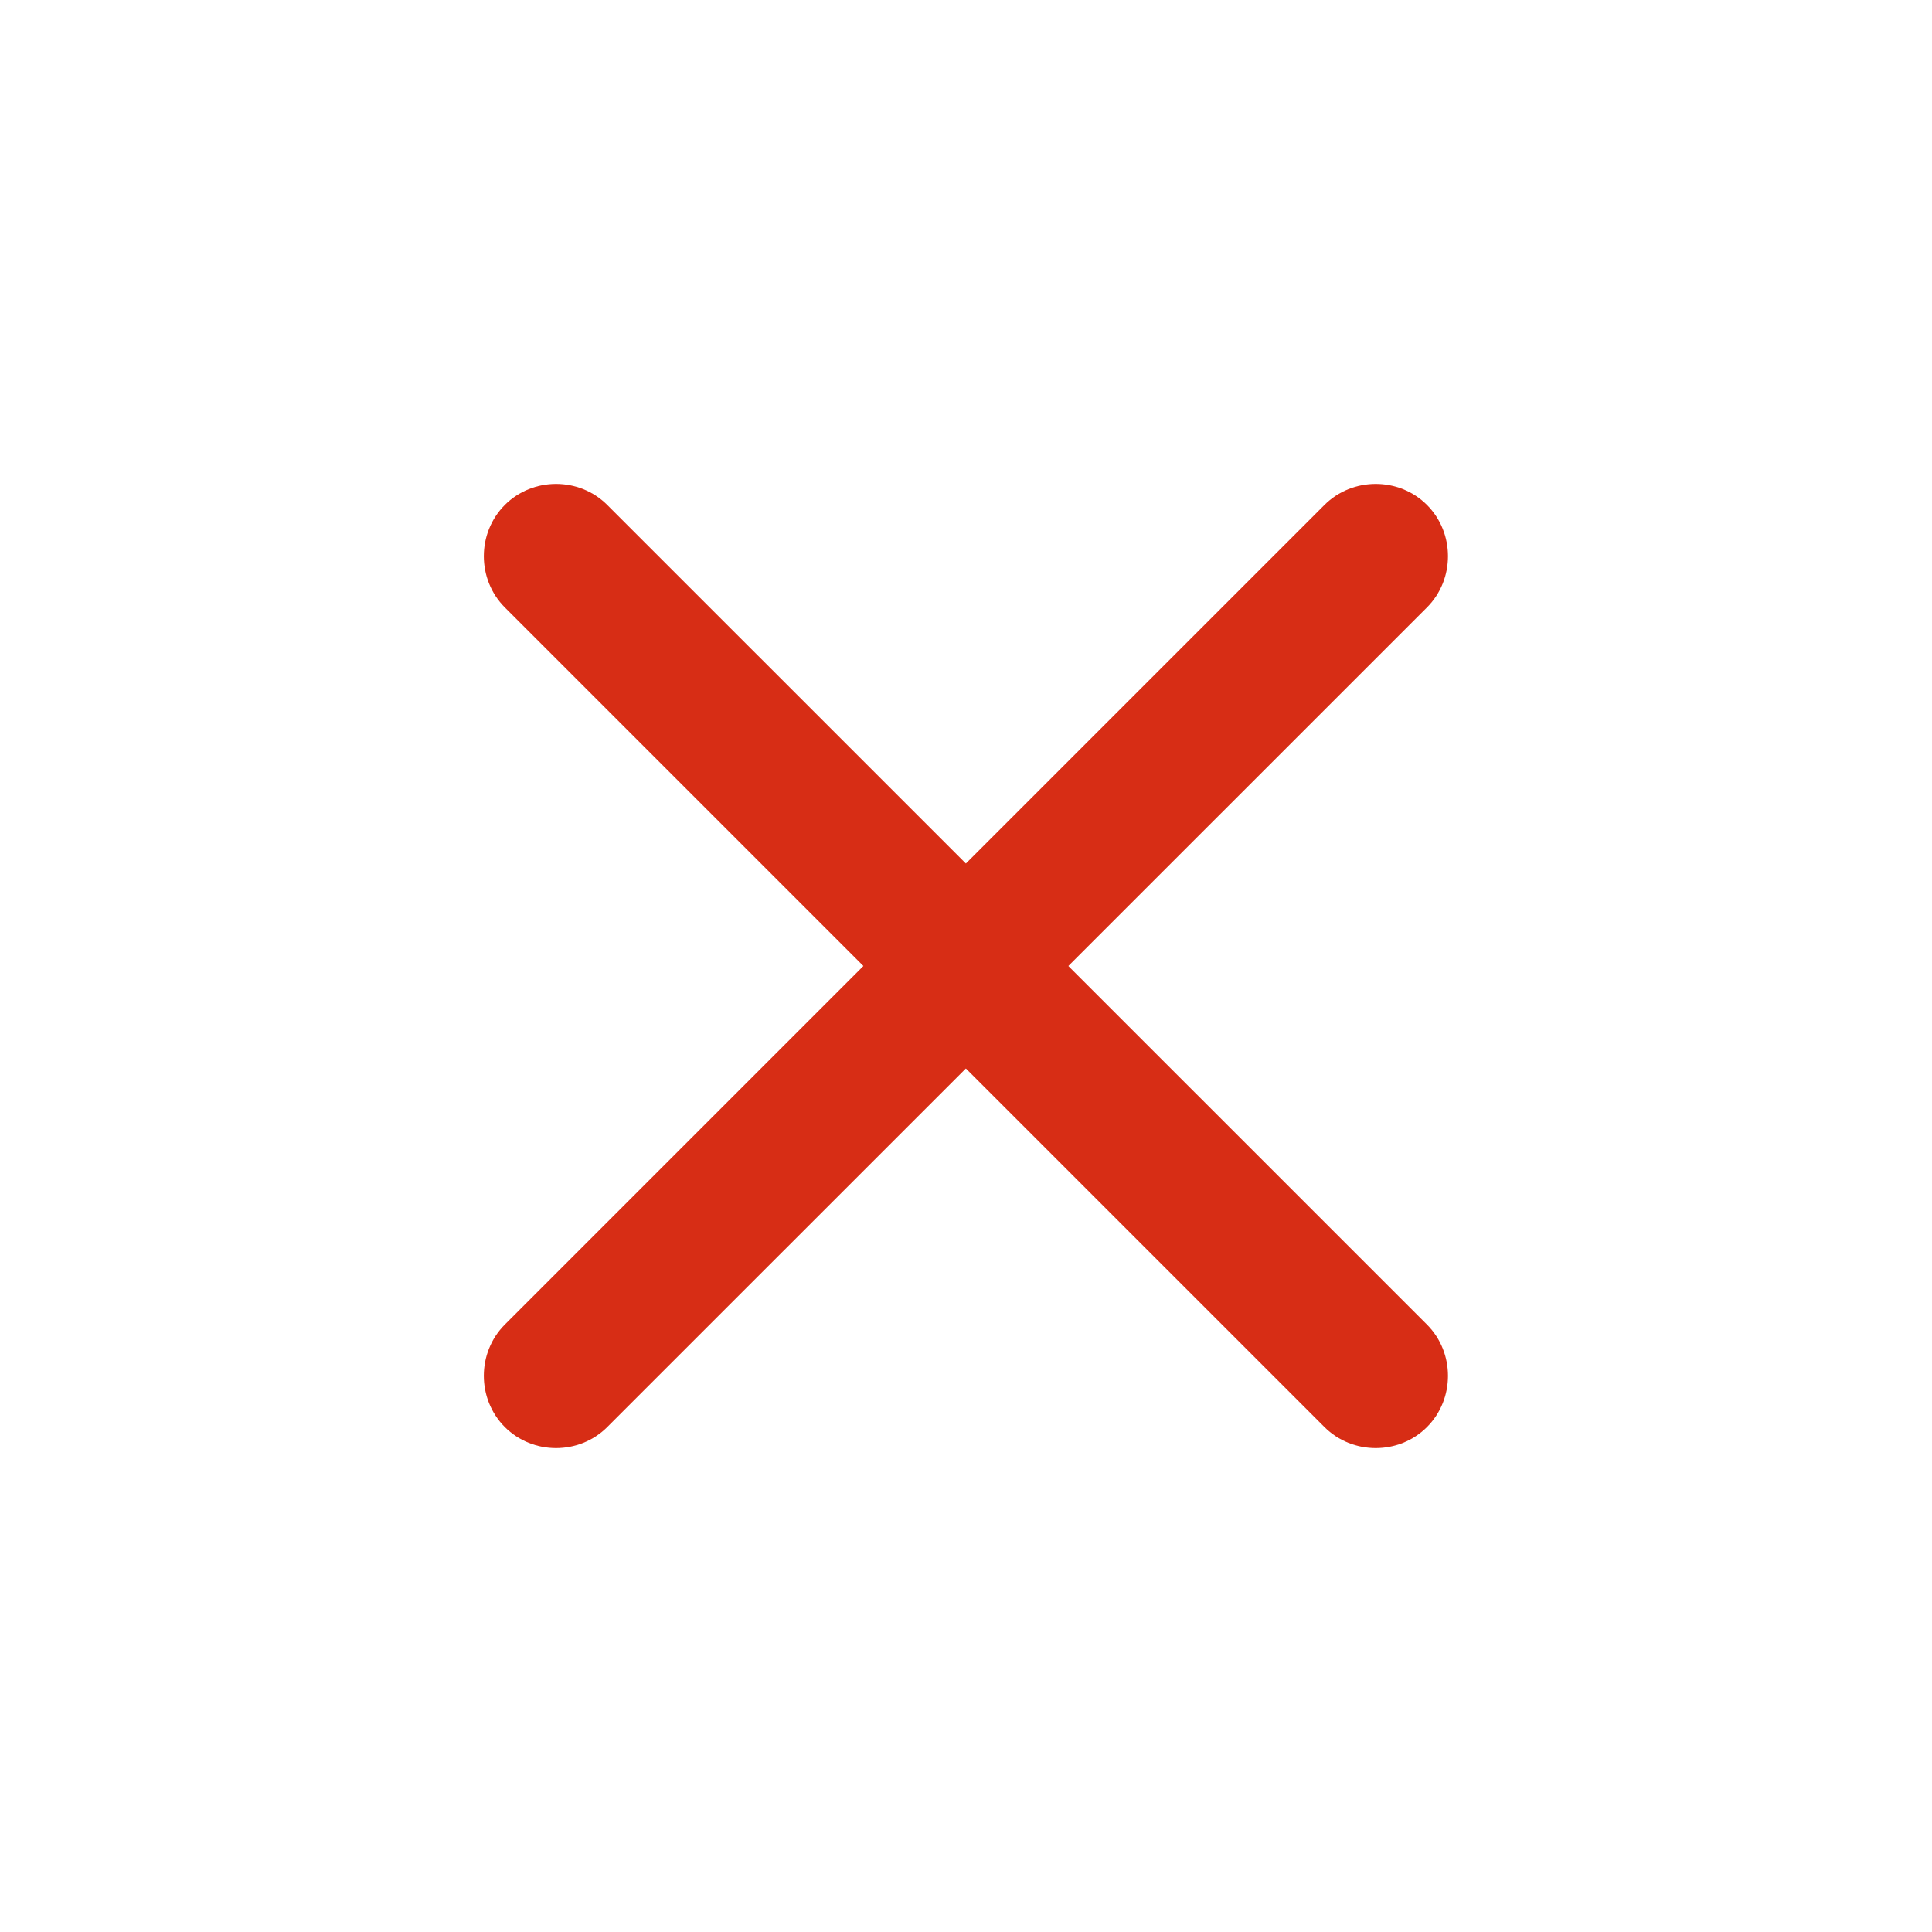 <svg width="20" height="20" viewBox="0 0 20 20" fill="none" xmlns="http://www.w3.org/2000/svg">
<path d="M14.772 6.288L6.286 14.773C5.996 15.063 5.516 15.063 5.226 14.773C4.936 14.483 4.936 14.002 5.226 13.712L13.711 5.227C14.001 4.937 14.482 4.937 14.772 5.227C15.062 5.517 15.062 5.998 14.772 6.288Z" fill="#D72D15"/>
<path d="M14.772 14.773C14.482 15.063 14.001 15.063 13.711 14.773L5.226 6.288C4.936 5.998 4.936 5.517 5.226 5.227C5.516 4.937 5.996 4.937 6.286 5.227L14.772 13.712C15.062 14.002 15.062 14.483 14.772 14.773Z" fill="#D72D15"/>
</svg>
